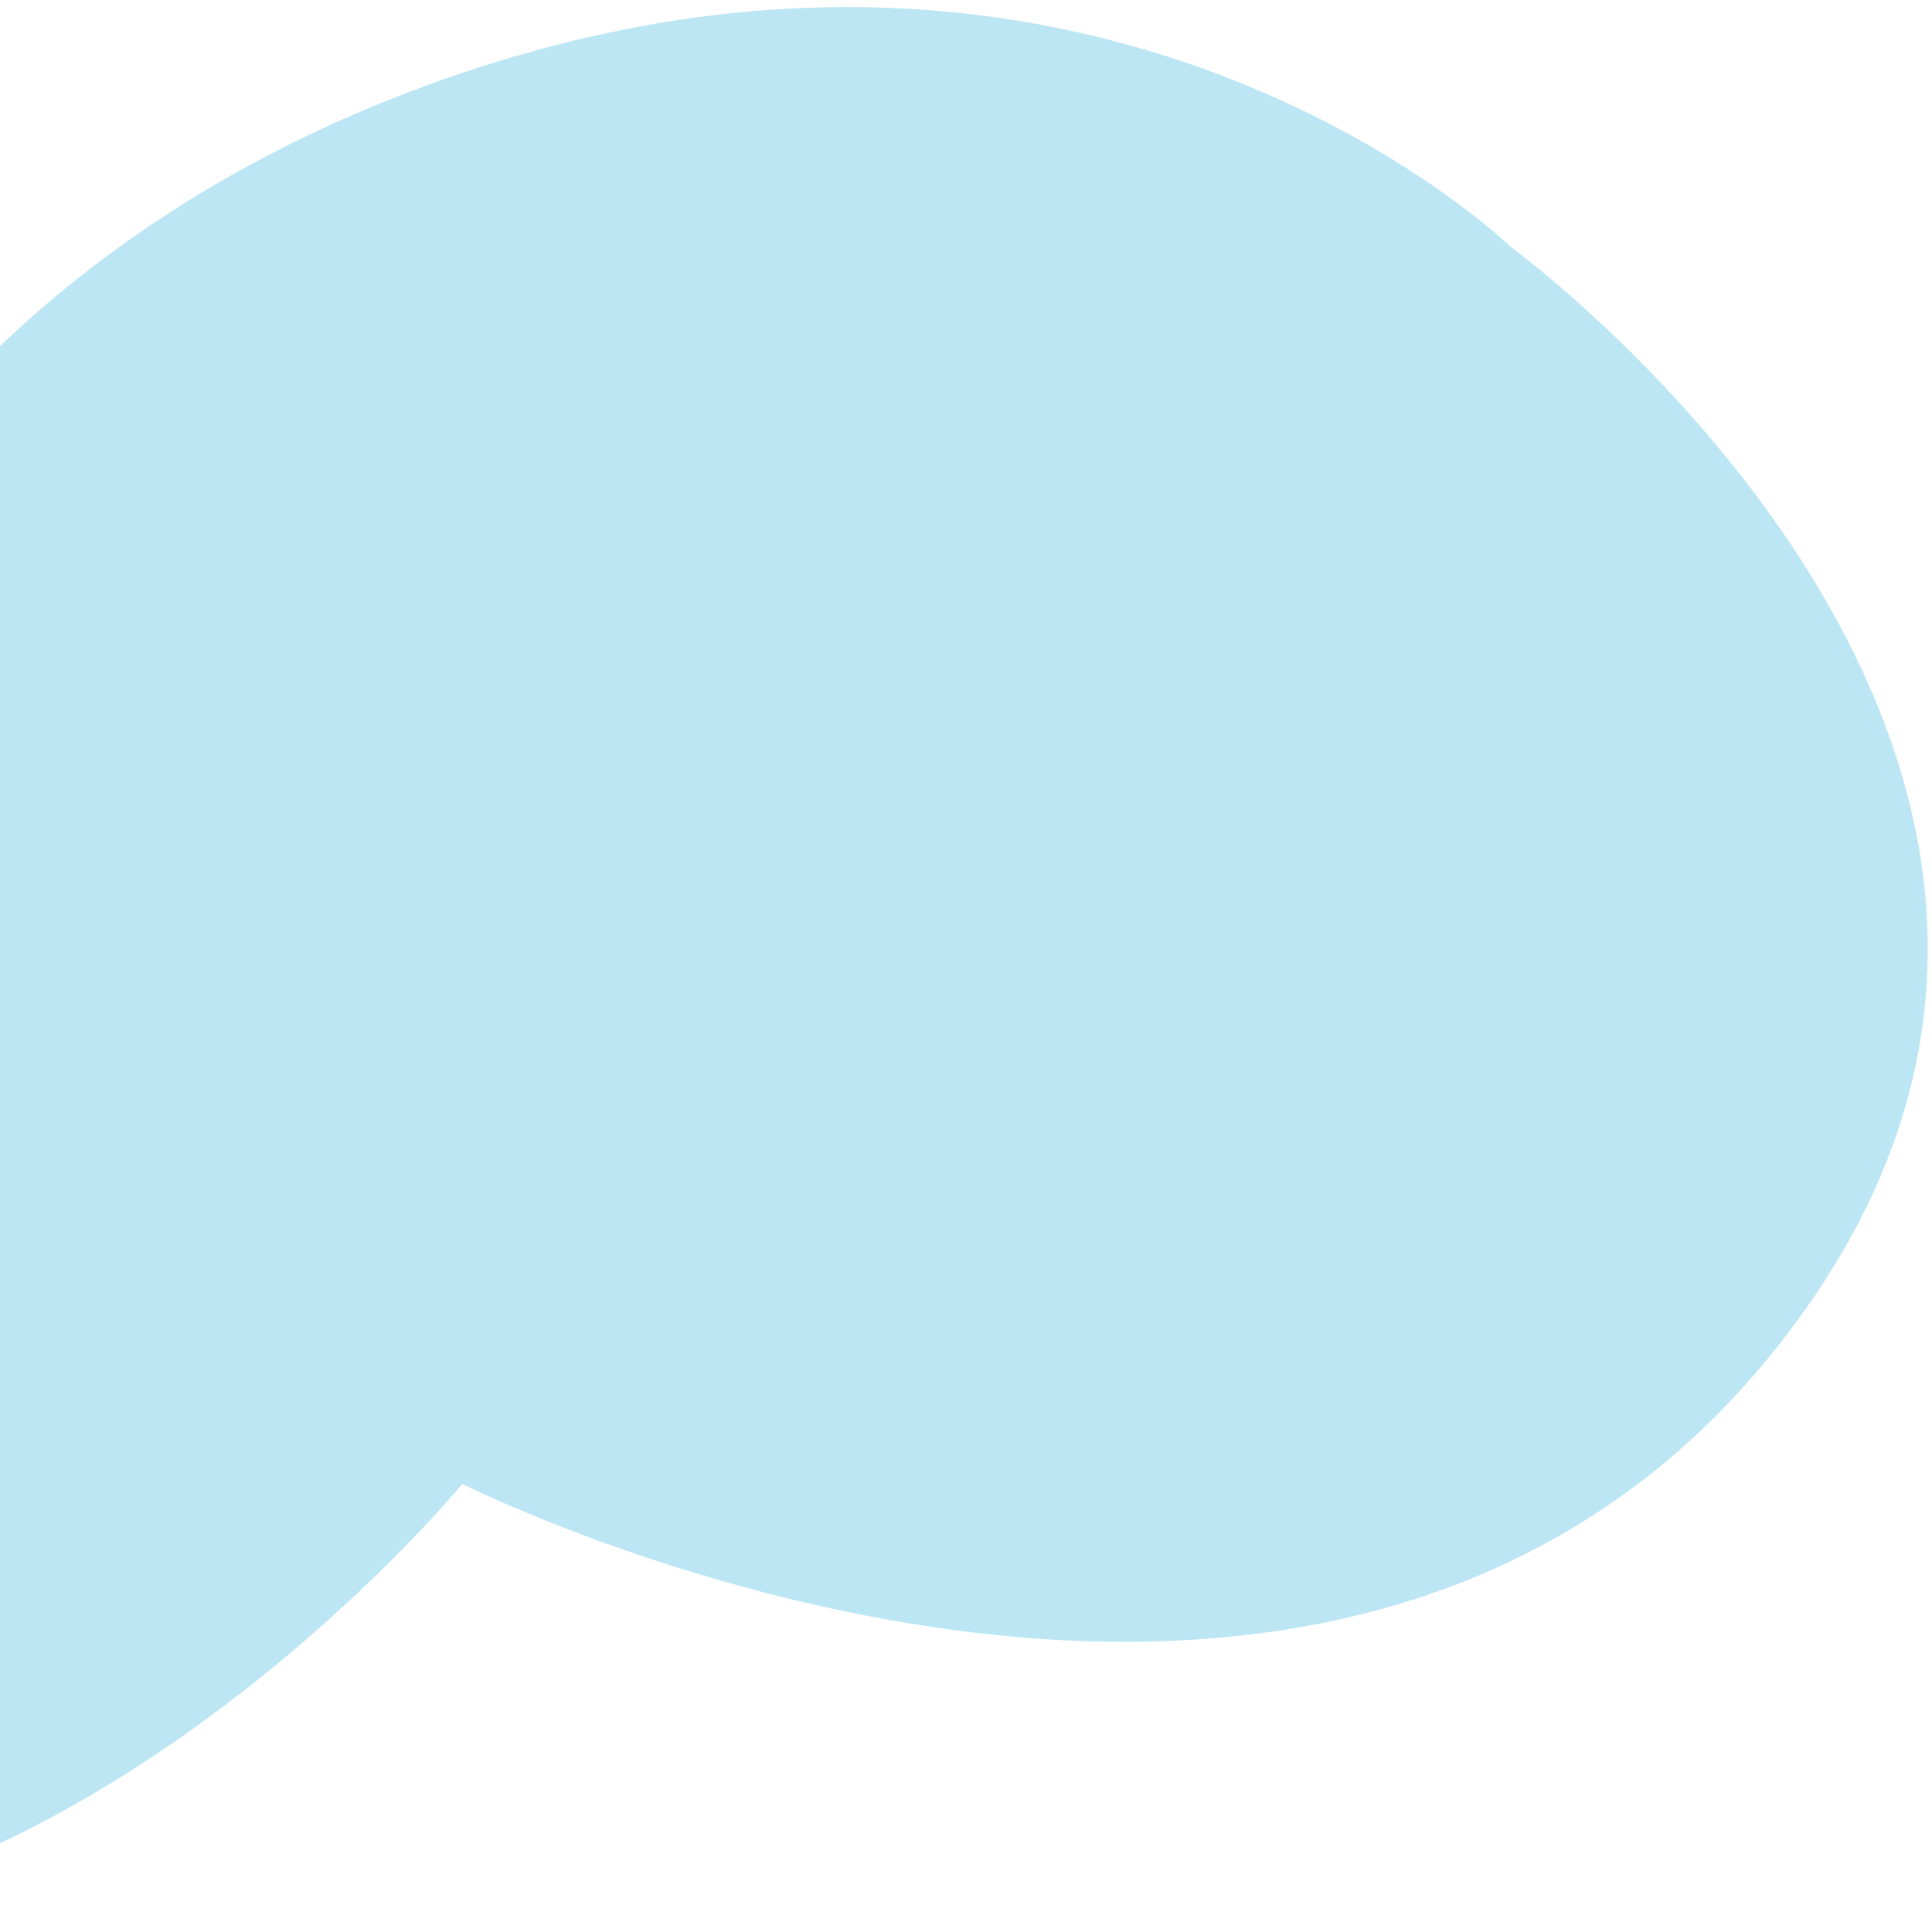 <svg width="197" height="197" viewBox="0 0 197 197" fill="none" xmlns="http://www.w3.org/2000/svg">
<path d="M48.059 7.129C113.436 -14.398 154.098 25.214 154.098 25.214C154.098 25.214 227.457 78.732 181.341 137.186C135.225 195.64 47.137 151.312 47.137 151.312C47.137 151.312 14.164 191.445 -27.648 196.111C-69.459 200.778 -97.843 152.362 -97.843 152.362C-97.843 152.362 -98.288 112.028 -77.517 103.216L-29.327 82.771C-29.327 82.771 -17.318 28.657 48.059 7.129Z" fill="#BCE6F4"/>
</svg>
